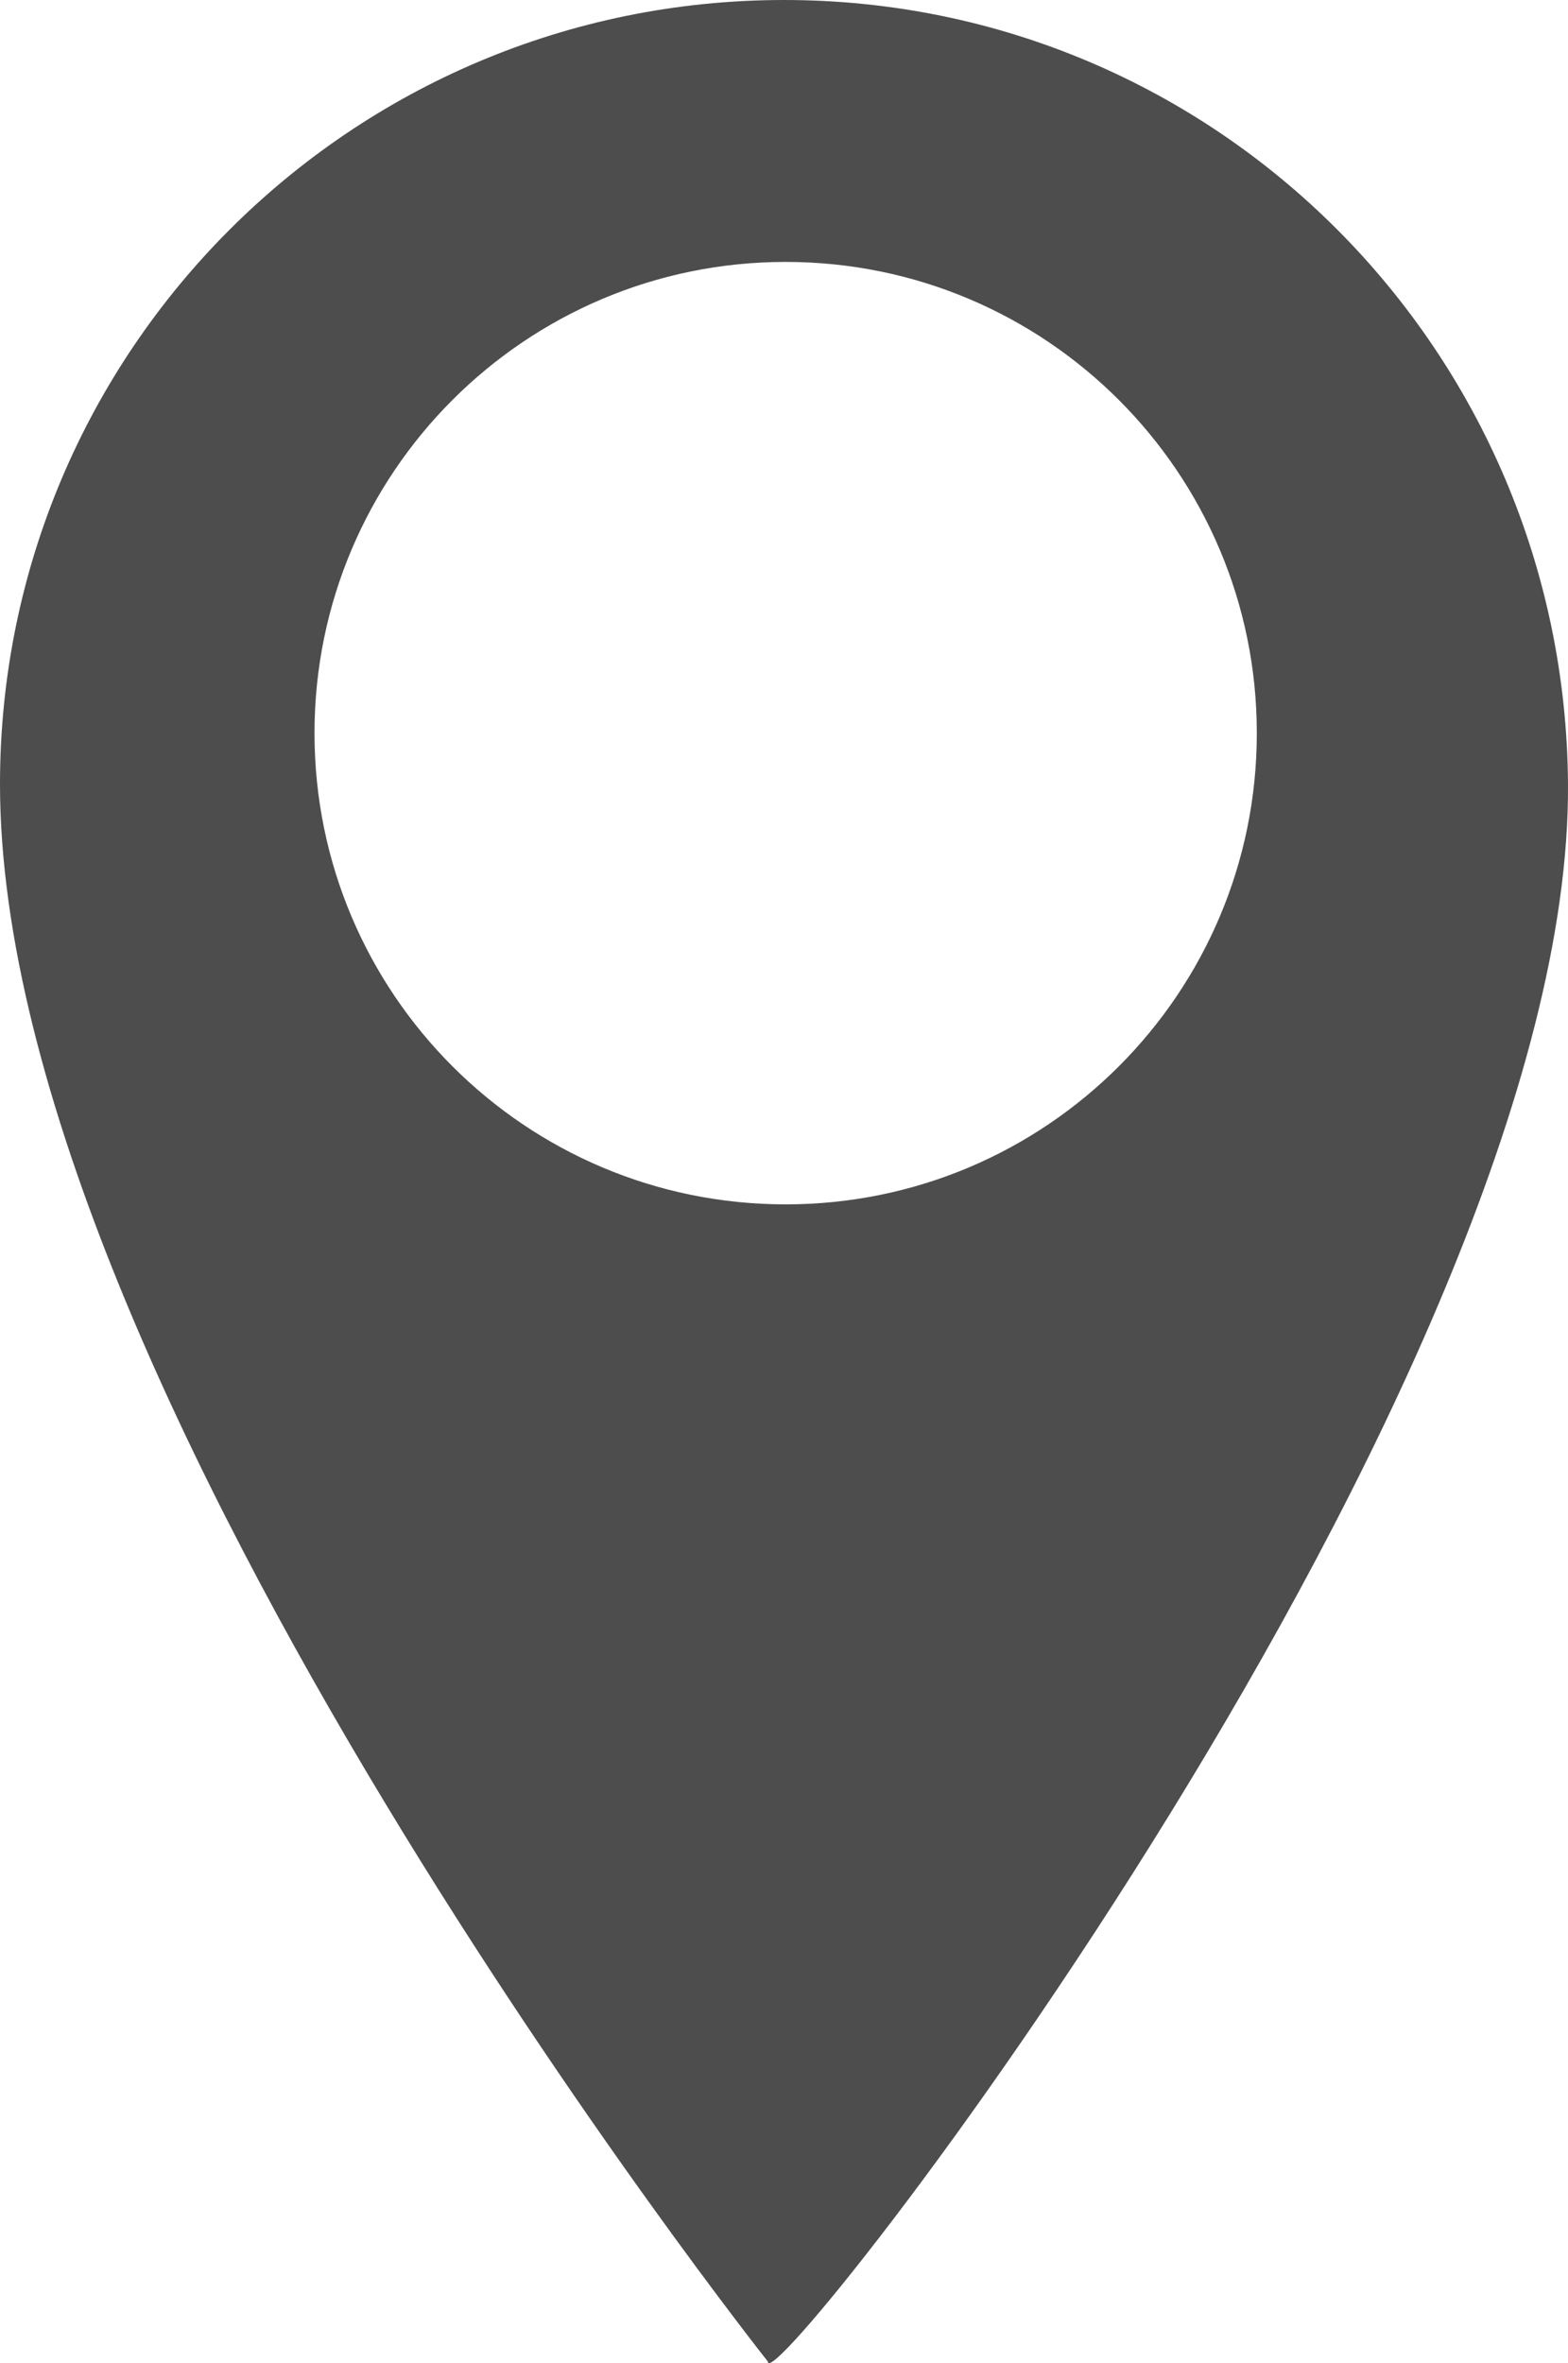 <?xml version="1.0" encoding="UTF-8"?>
<svg id="Capa_2" data-name="Capa 2" xmlns="http://www.w3.org/2000/svg" viewBox="0 0 66.16 99.69">
  <defs>
    <style>
      .cls-1 {
        fill: #4d4d4d;
        fill-rule: evenodd;
        stroke-width: 0px;
      }
    </style>
  </defs>
  <g id="_Capa_" data-name="&amp;lt;Capa&amp;gt;">
    <path class="cls-1" d="M33.08,0C14.81,0,0,14.81,0,33.08c0,25.68,32.4,66.55,32.4,66.55.01,1.97,33.92-41.31,33.76-66.55C66.04,14.81,51.35,0,33.08,0ZM33.15,50.81c-10.98,0-19.88-8.9-19.88-19.88s8.9-19.88,19.88-19.88,19.88,8.9,19.88,19.88-8.9,19.88-19.88,19.88Z"/>
  </g>
</svg>